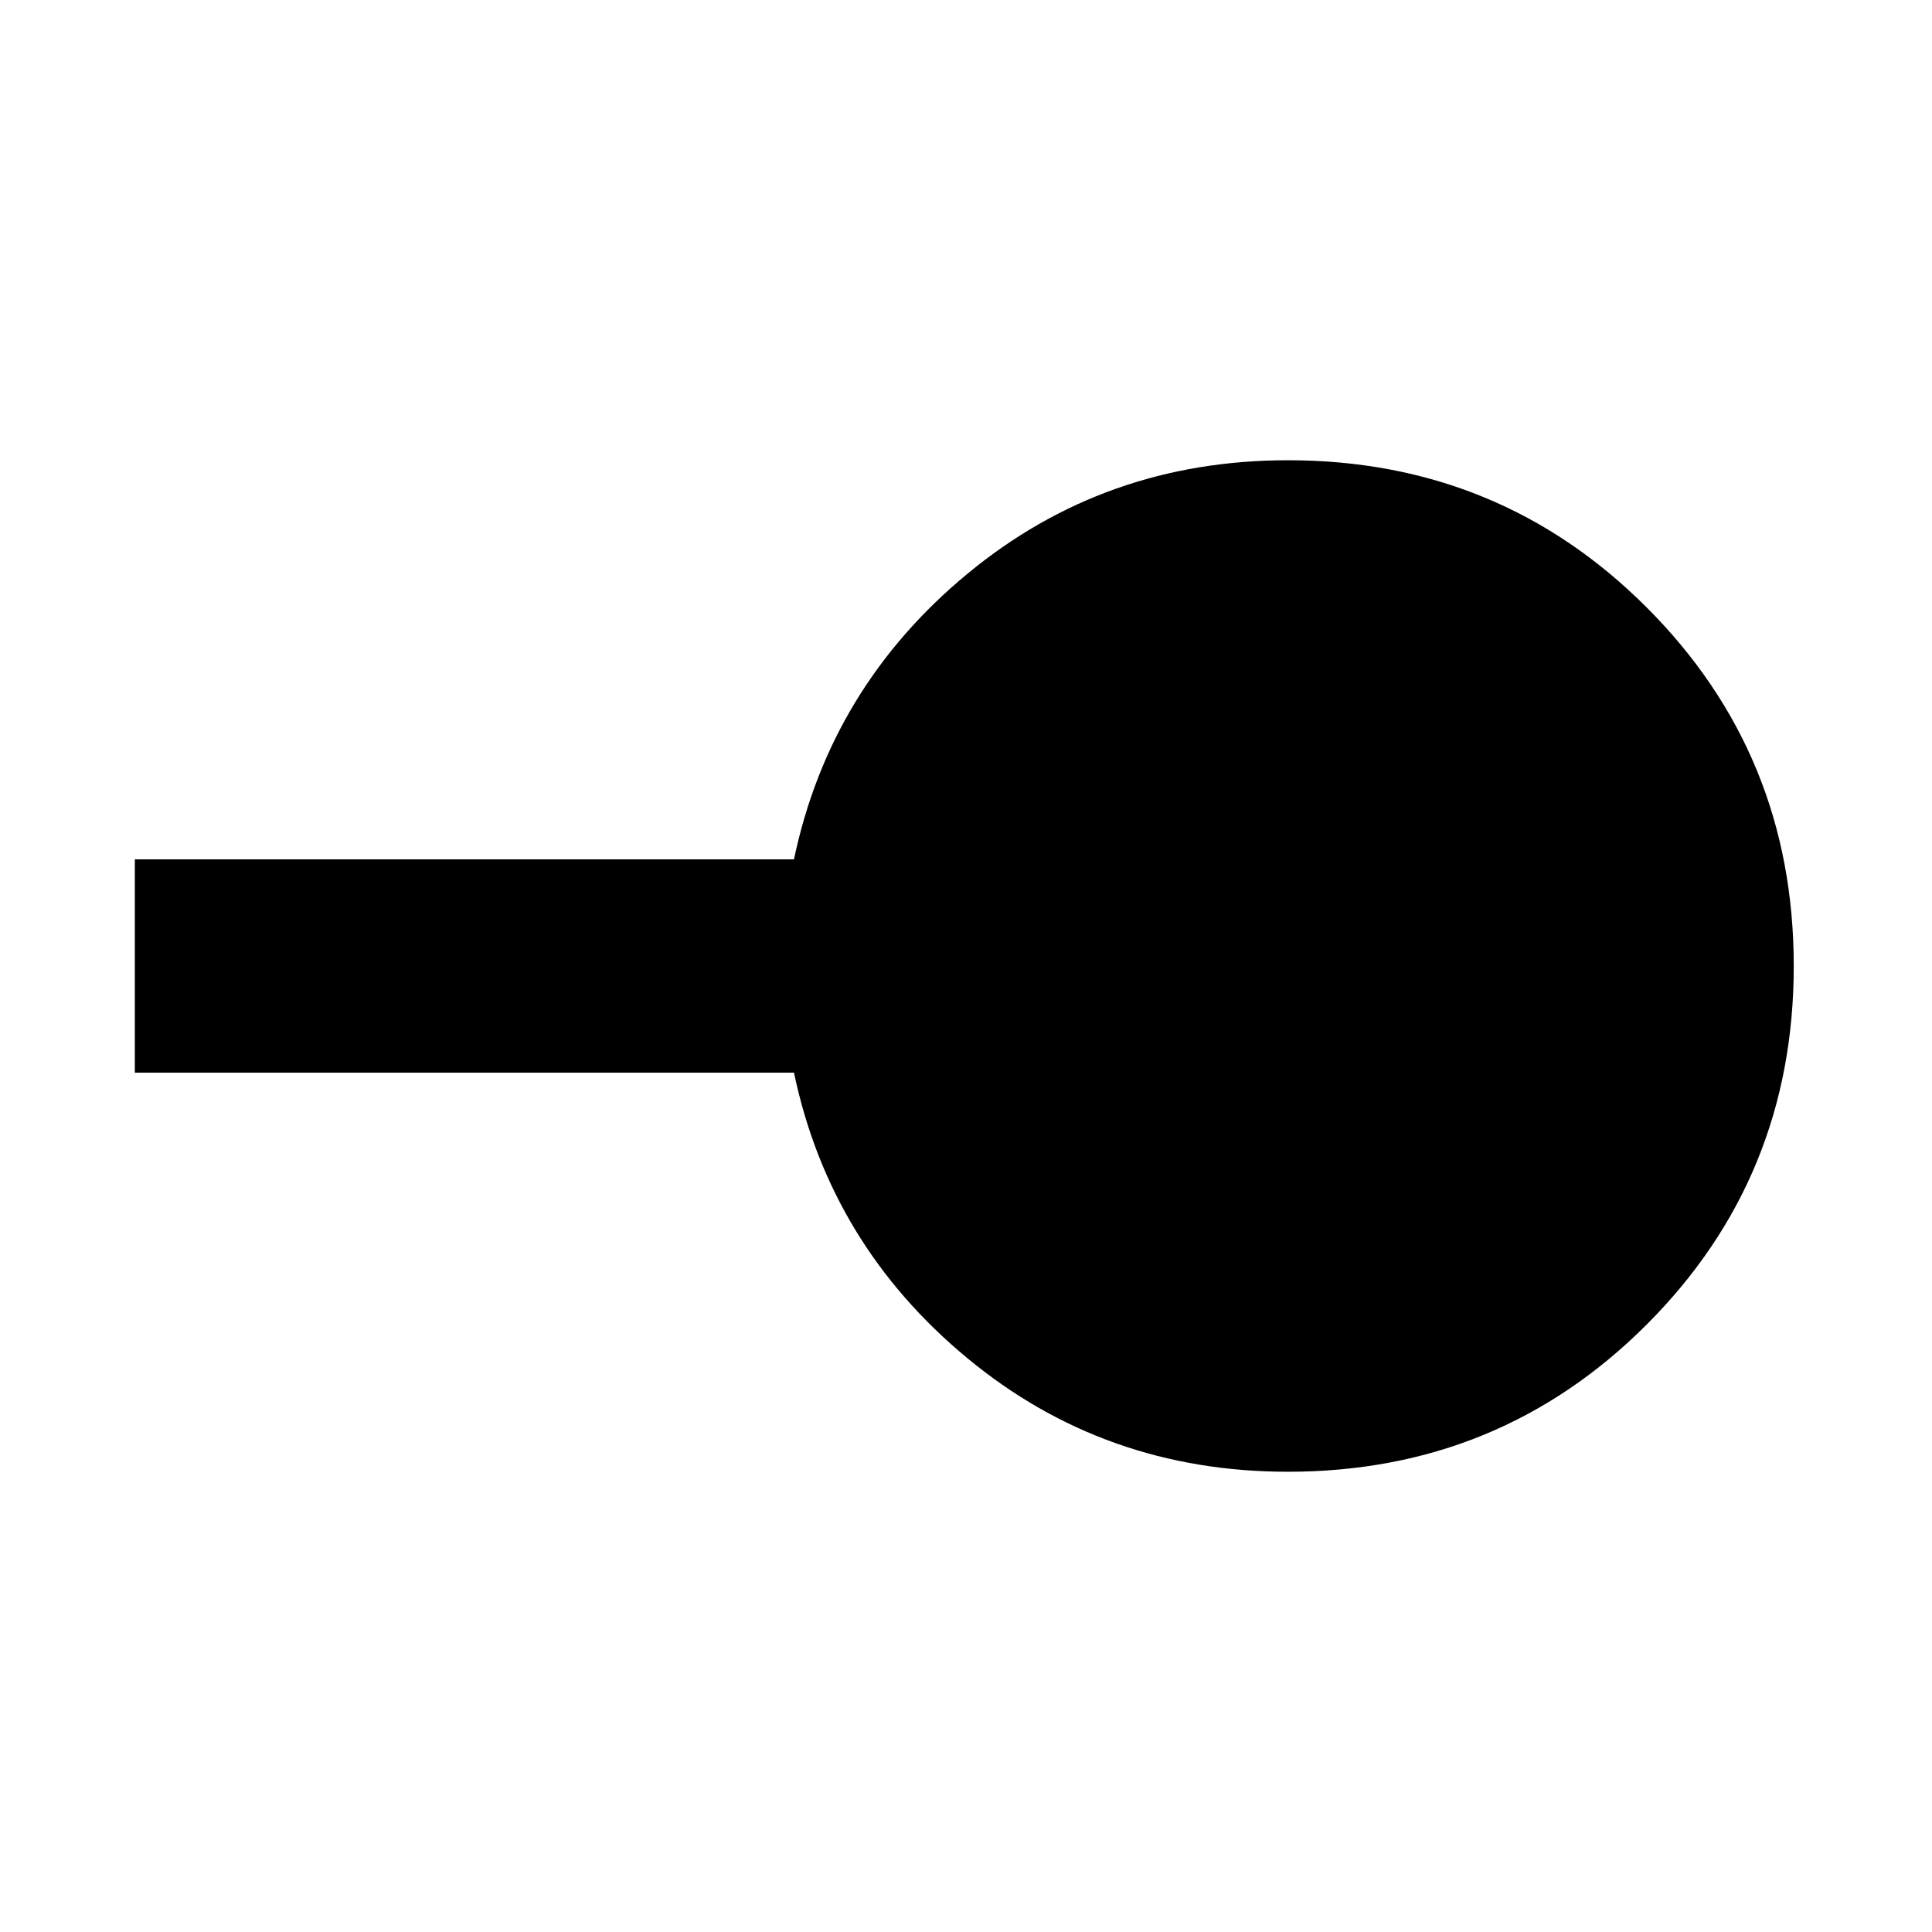 <svg xmlns="http://www.w3.org/2000/svg" height="24" viewBox="0 -960 960 960" width="24"><path d="M640-228.695q-91.13 0-159.326-56.435t-86.153-141.869H66.999v-106.002h327.522q17.957-85.434 86.153-141.869T640-731.305q105.087 0 178.196 73.109T891.305-480q0 105.087-73.109 178.196T640-228.695Z"/></svg>